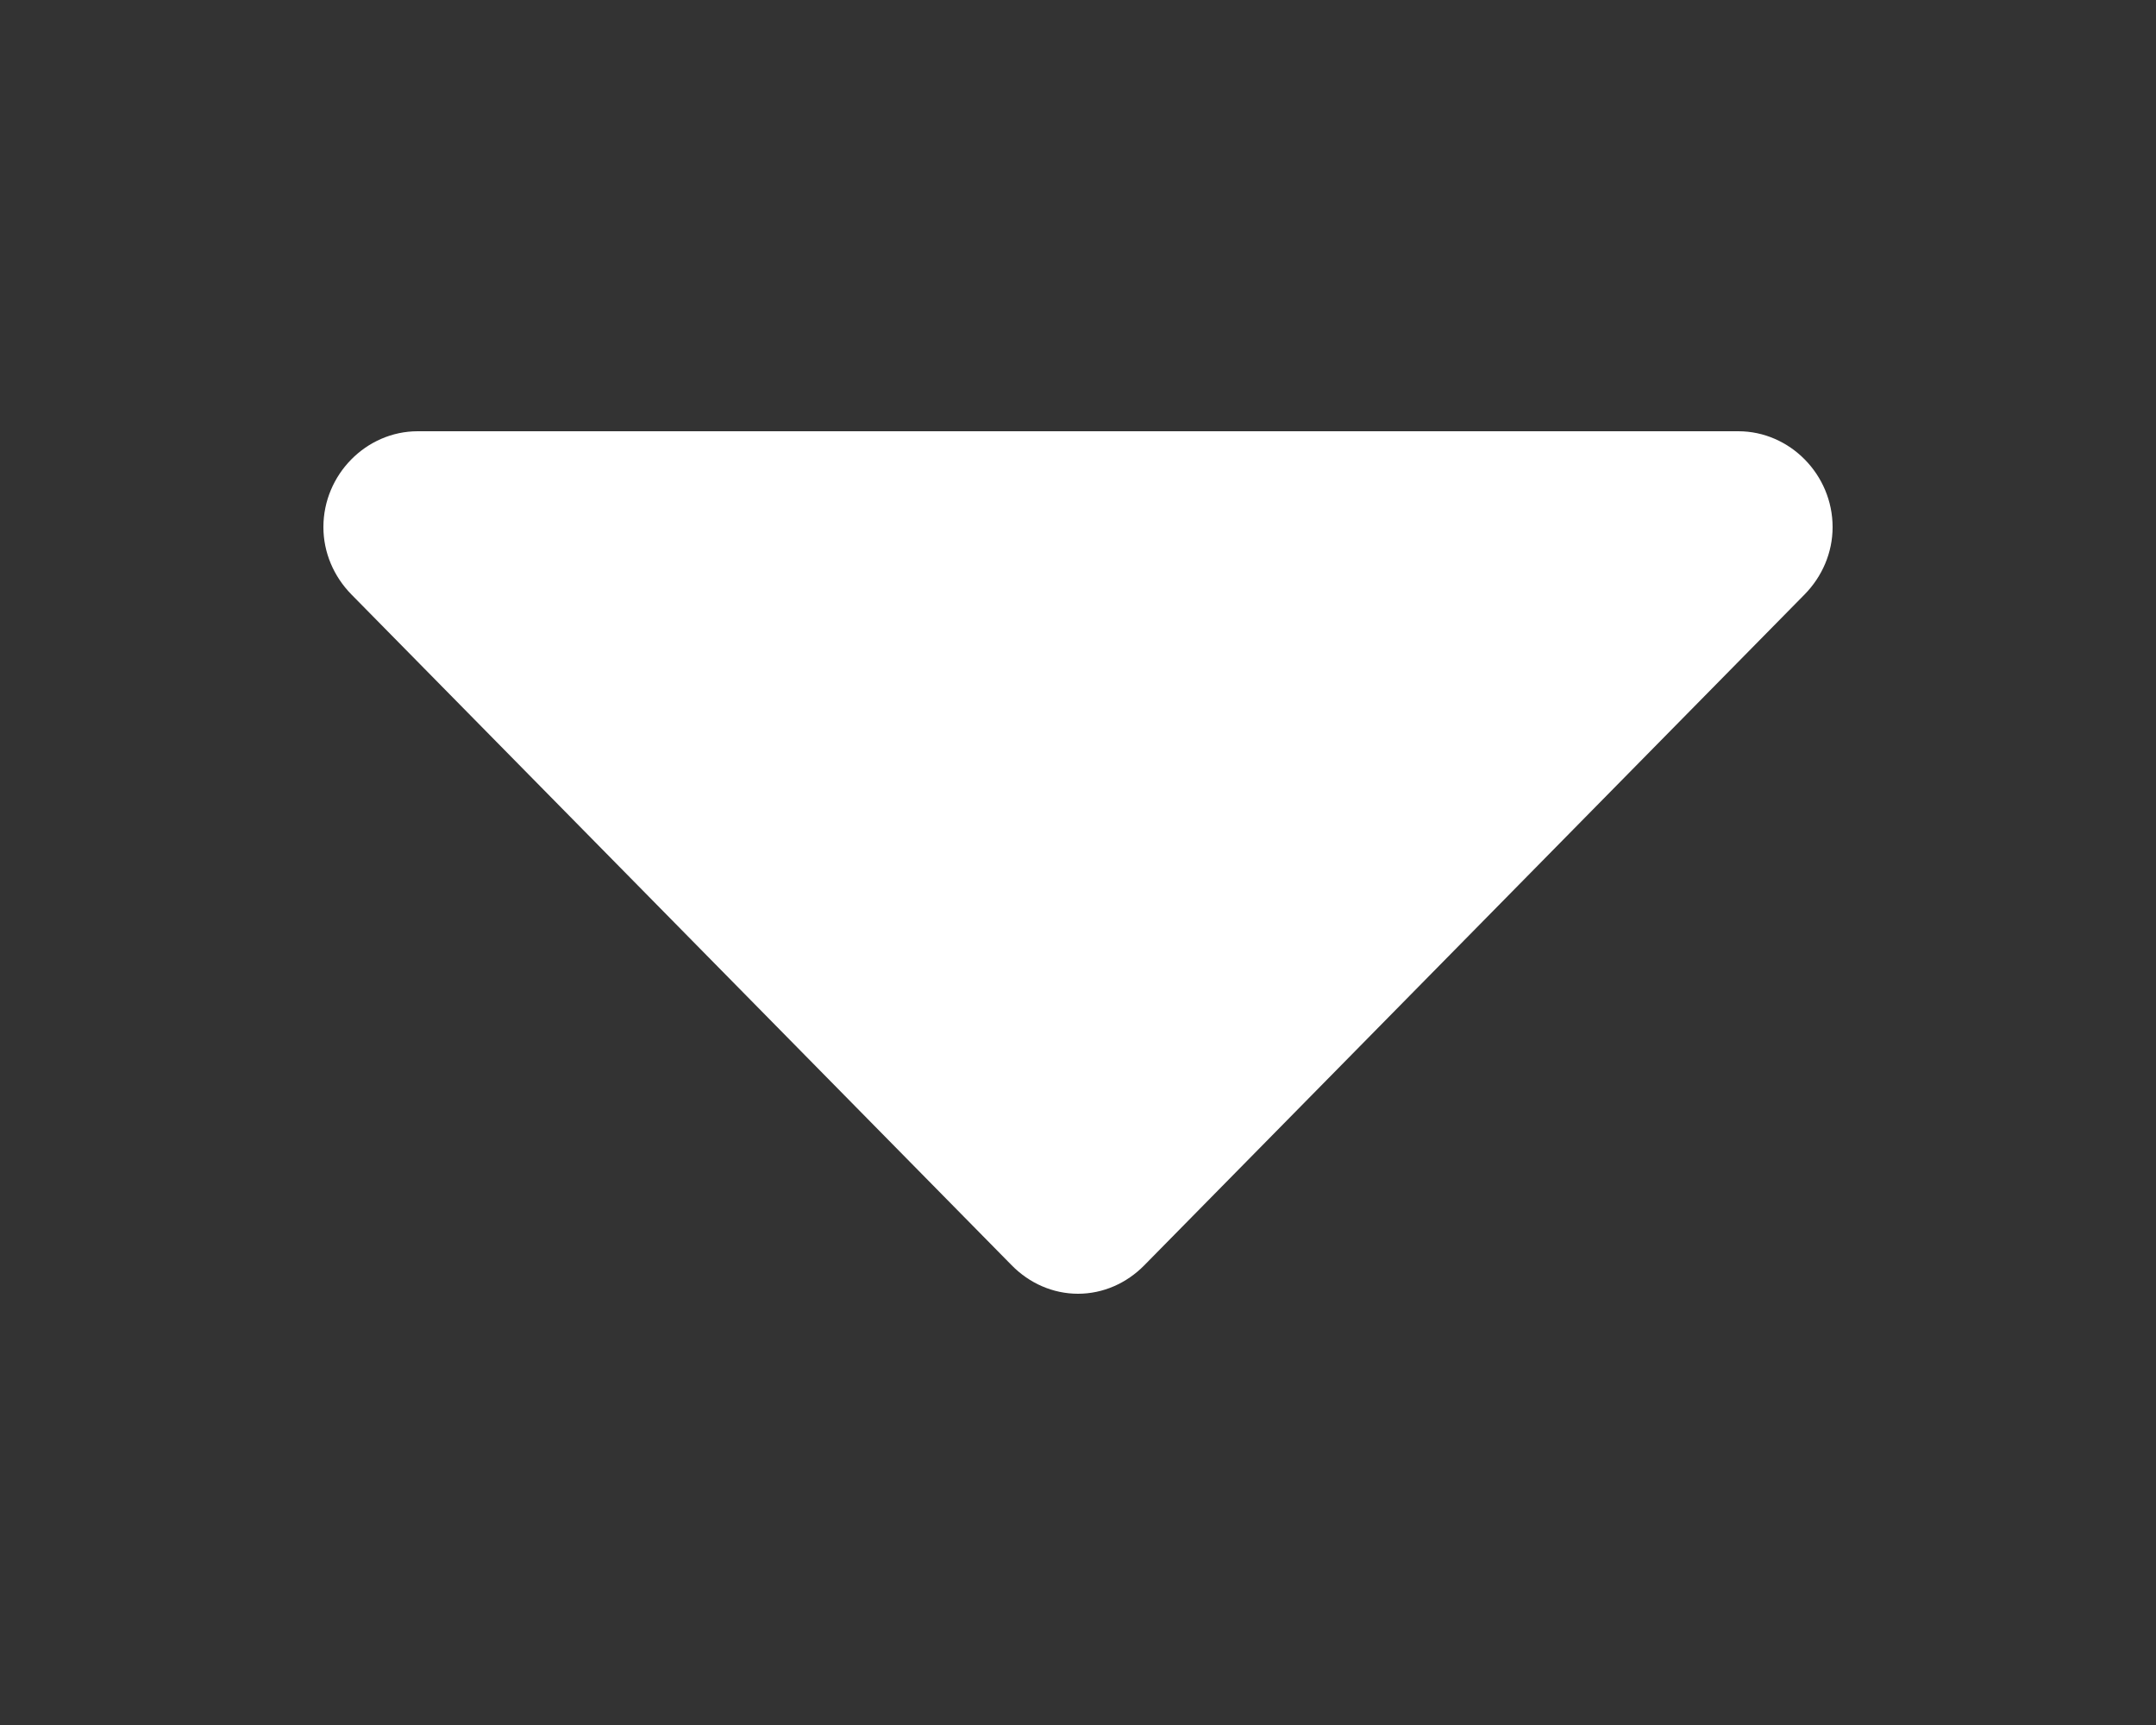 <?xml version="1.0" encoding="UTF-8"?>
<svg width="20px" height="16px" viewBox="0 0 20 16" version="1.1" xmlns="http://www.w3.org/2000/svg" xmlns:xlink="http://www.w3.org/1999/xlink">
    <rect x="0" y="0" width="20" height="16" fill="#333333" stroke="none"/>
    <g id="Page-1" stroke="none" stroke-width="1" fill="none" fill-rule="evenodd">
        <g id="Artboard-2" fill="#FFFFFF">
            <path d="M17,4.889 C17,4.403 16.604,4 16.125,4 L3.875,4 C3.396,4 3,4.403 3,4.889 C3,5.125 3.096,5.347 3.26,5.514 L9.385,11.736 C9.549,11.903 9.768,12 10,12 C10.232,12 10.451,11.903 10.615,11.736 L16.74,5.514 C16.904,5.347 17,5.125 17,4.889 Z" id=""></path>
        </g>
    </g>
</svg>